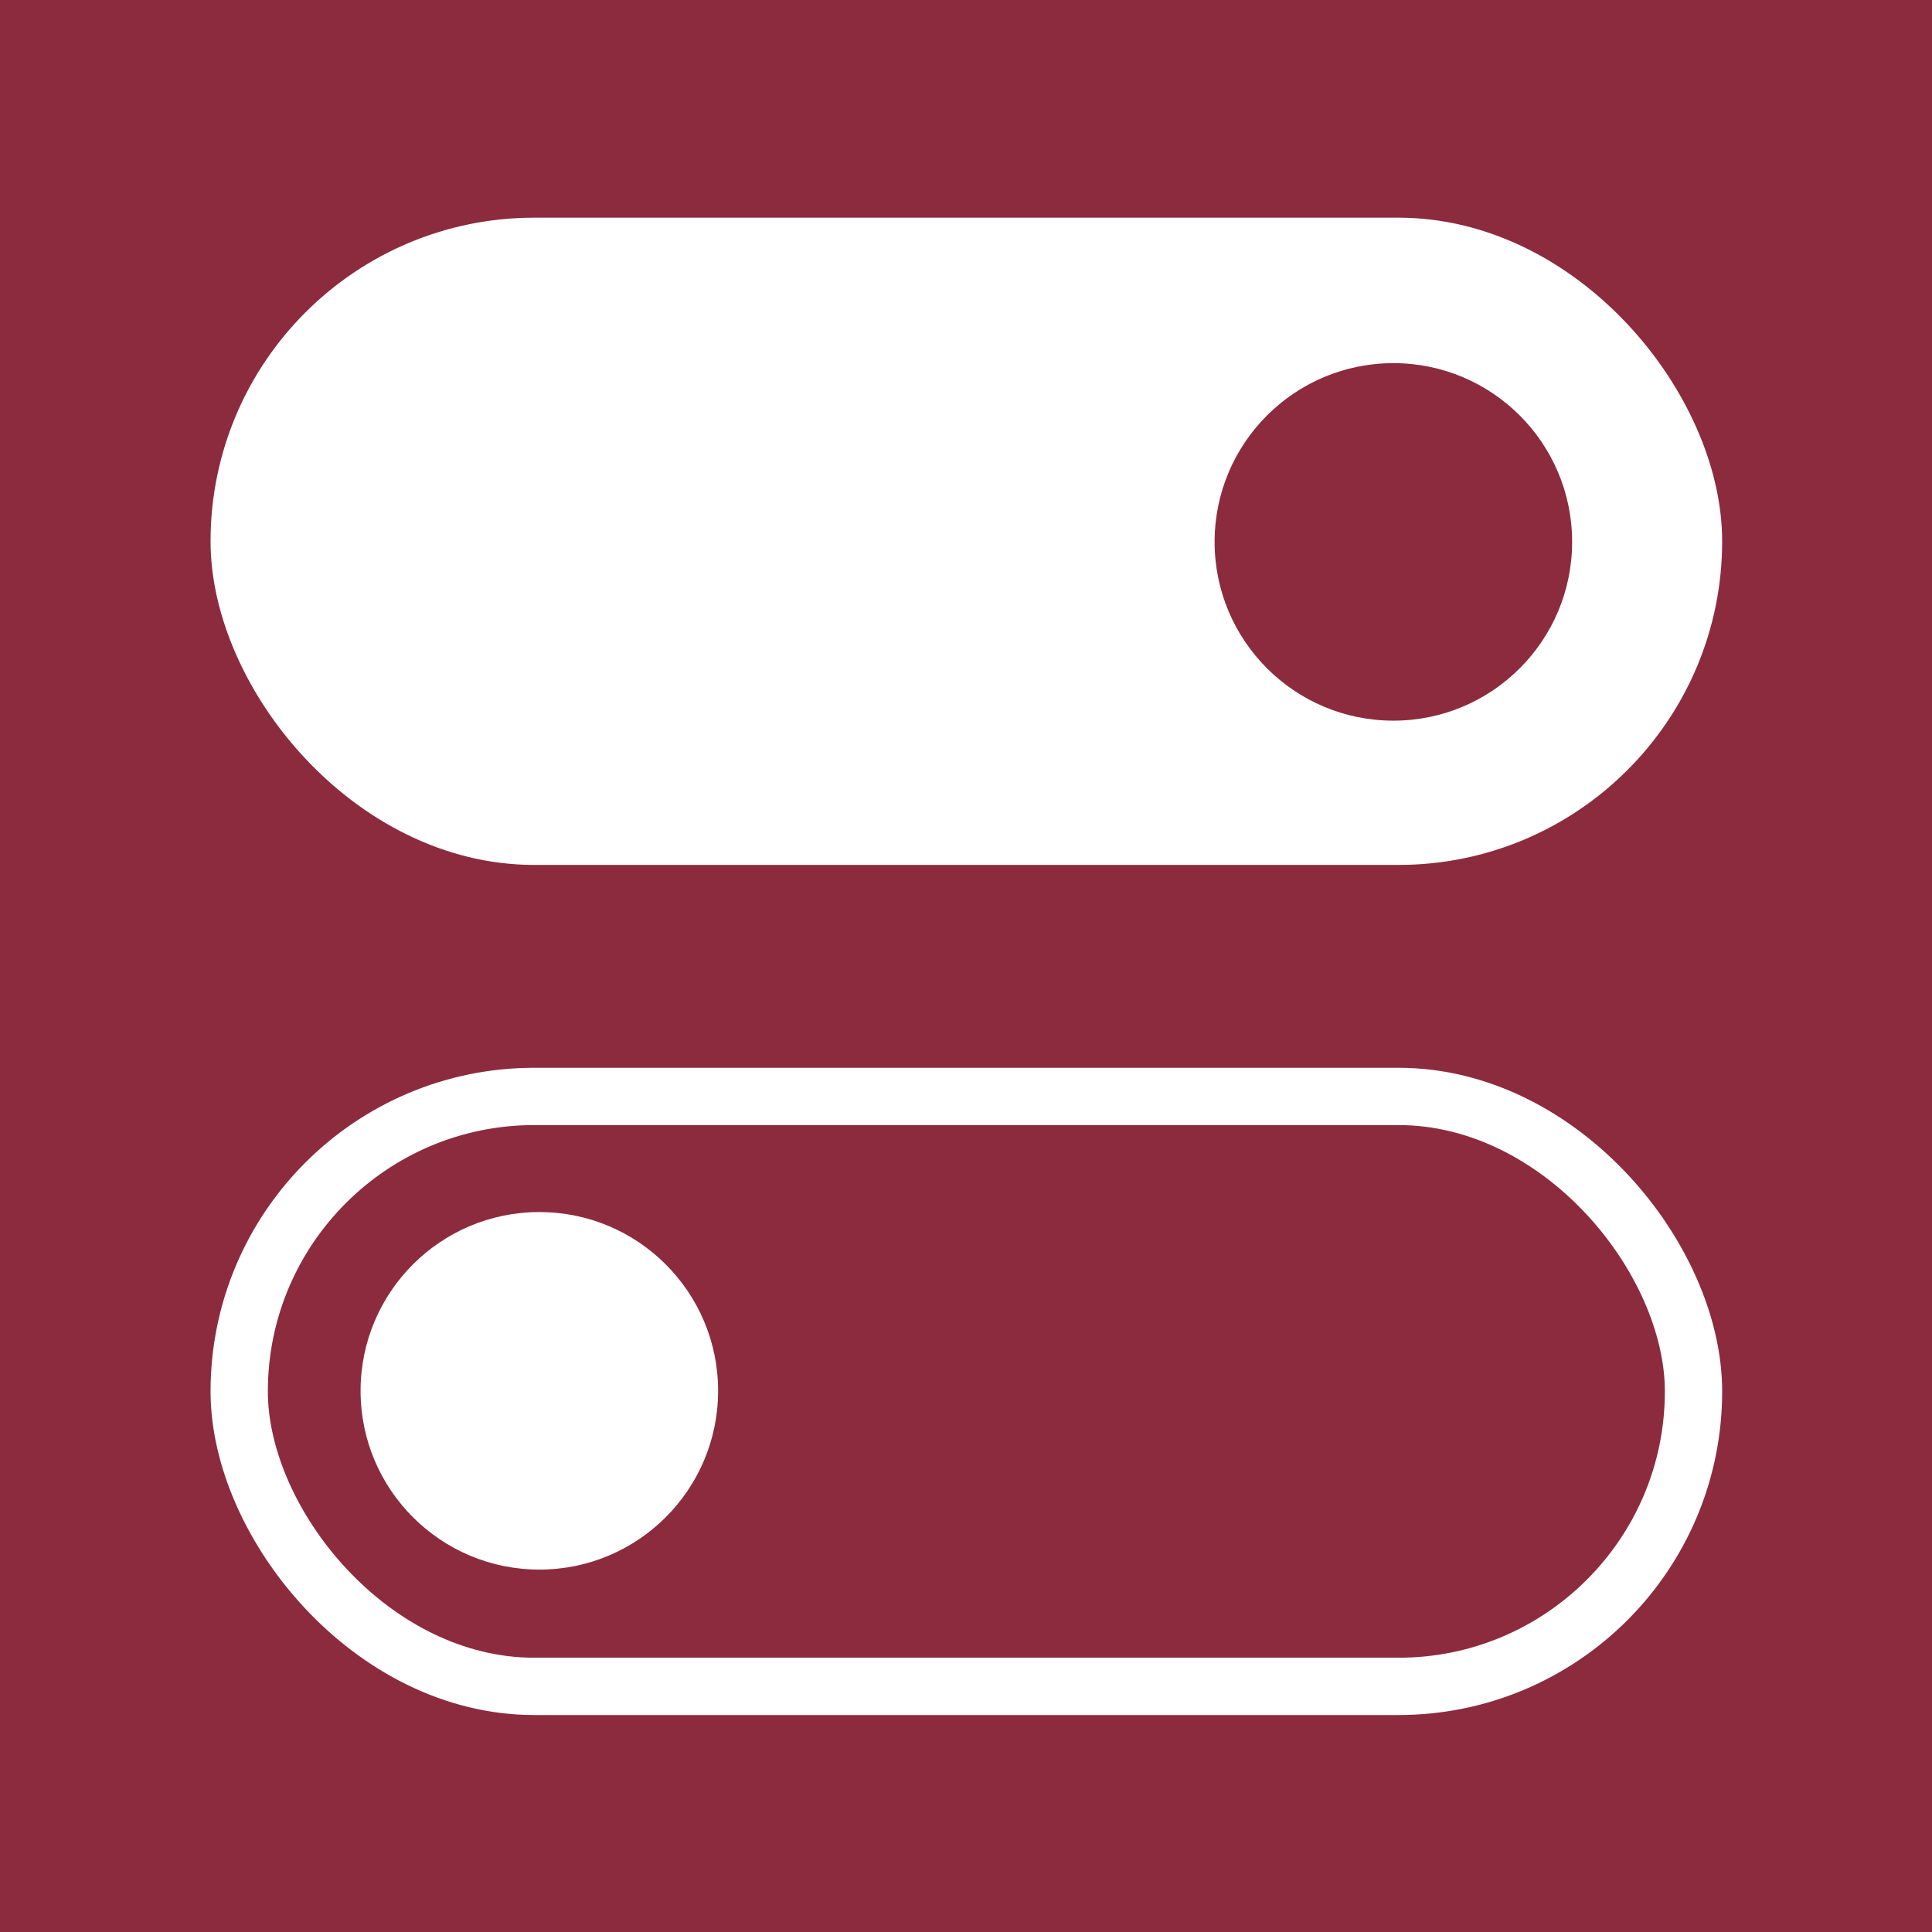 <svg viewBox="0 0 64 64" xmlns="http://www.w3.org/2000/svg"><path fill="#8C2B3D" d="M 0 0 L 64 0 L 64 64 L 0 64 L 0 0 Z"></path><g transform="matrix(1, 0, 0, 1, 1.304, 0.463)"><g transform="matrix(0.949, 0, 0, 0.949, 0.605, -0.617)"><rect style="stroke-width: 2px; stroke: rgb(255, 255, 255); fill: rgb(255, 255, 255);" x="-57.103" y="-29.354" width="50.765" height="20.593" rx="10.3" ry="10.3" transform="matrix(-1, 0, 0, -1, 0, 0)"></rect><ellipse style="stroke: rgb(255, 255, 255); stroke-opacity: 0; stroke-width: 0px; fill: rgb(140, 43, 61);" cx="-46.626" cy="-19.078" rx="6.24" ry="6.24" transform="matrix(-1, 0, 0, -1, 0, 0)"></ellipse></g><g transform="matrix(0.949, 0, 0, 0.949, 0.605, 2.712)"><rect style="fill: rgb(255, 255, 255); fill-opacity: 0; stroke: rgb(255, 255, 255); stroke-width: 2px;" x="6.338" y="34.927" width="50.765" height="20.593" rx="10.3" ry="10.3"></rect><ellipse style="stroke: rgb(255, 255, 255); fill: rgb(255, 255, 255); stroke-width: 0px;" cx="16.815" cy="45.203" rx="6.24" ry="6.24"></ellipse></g></g></svg>